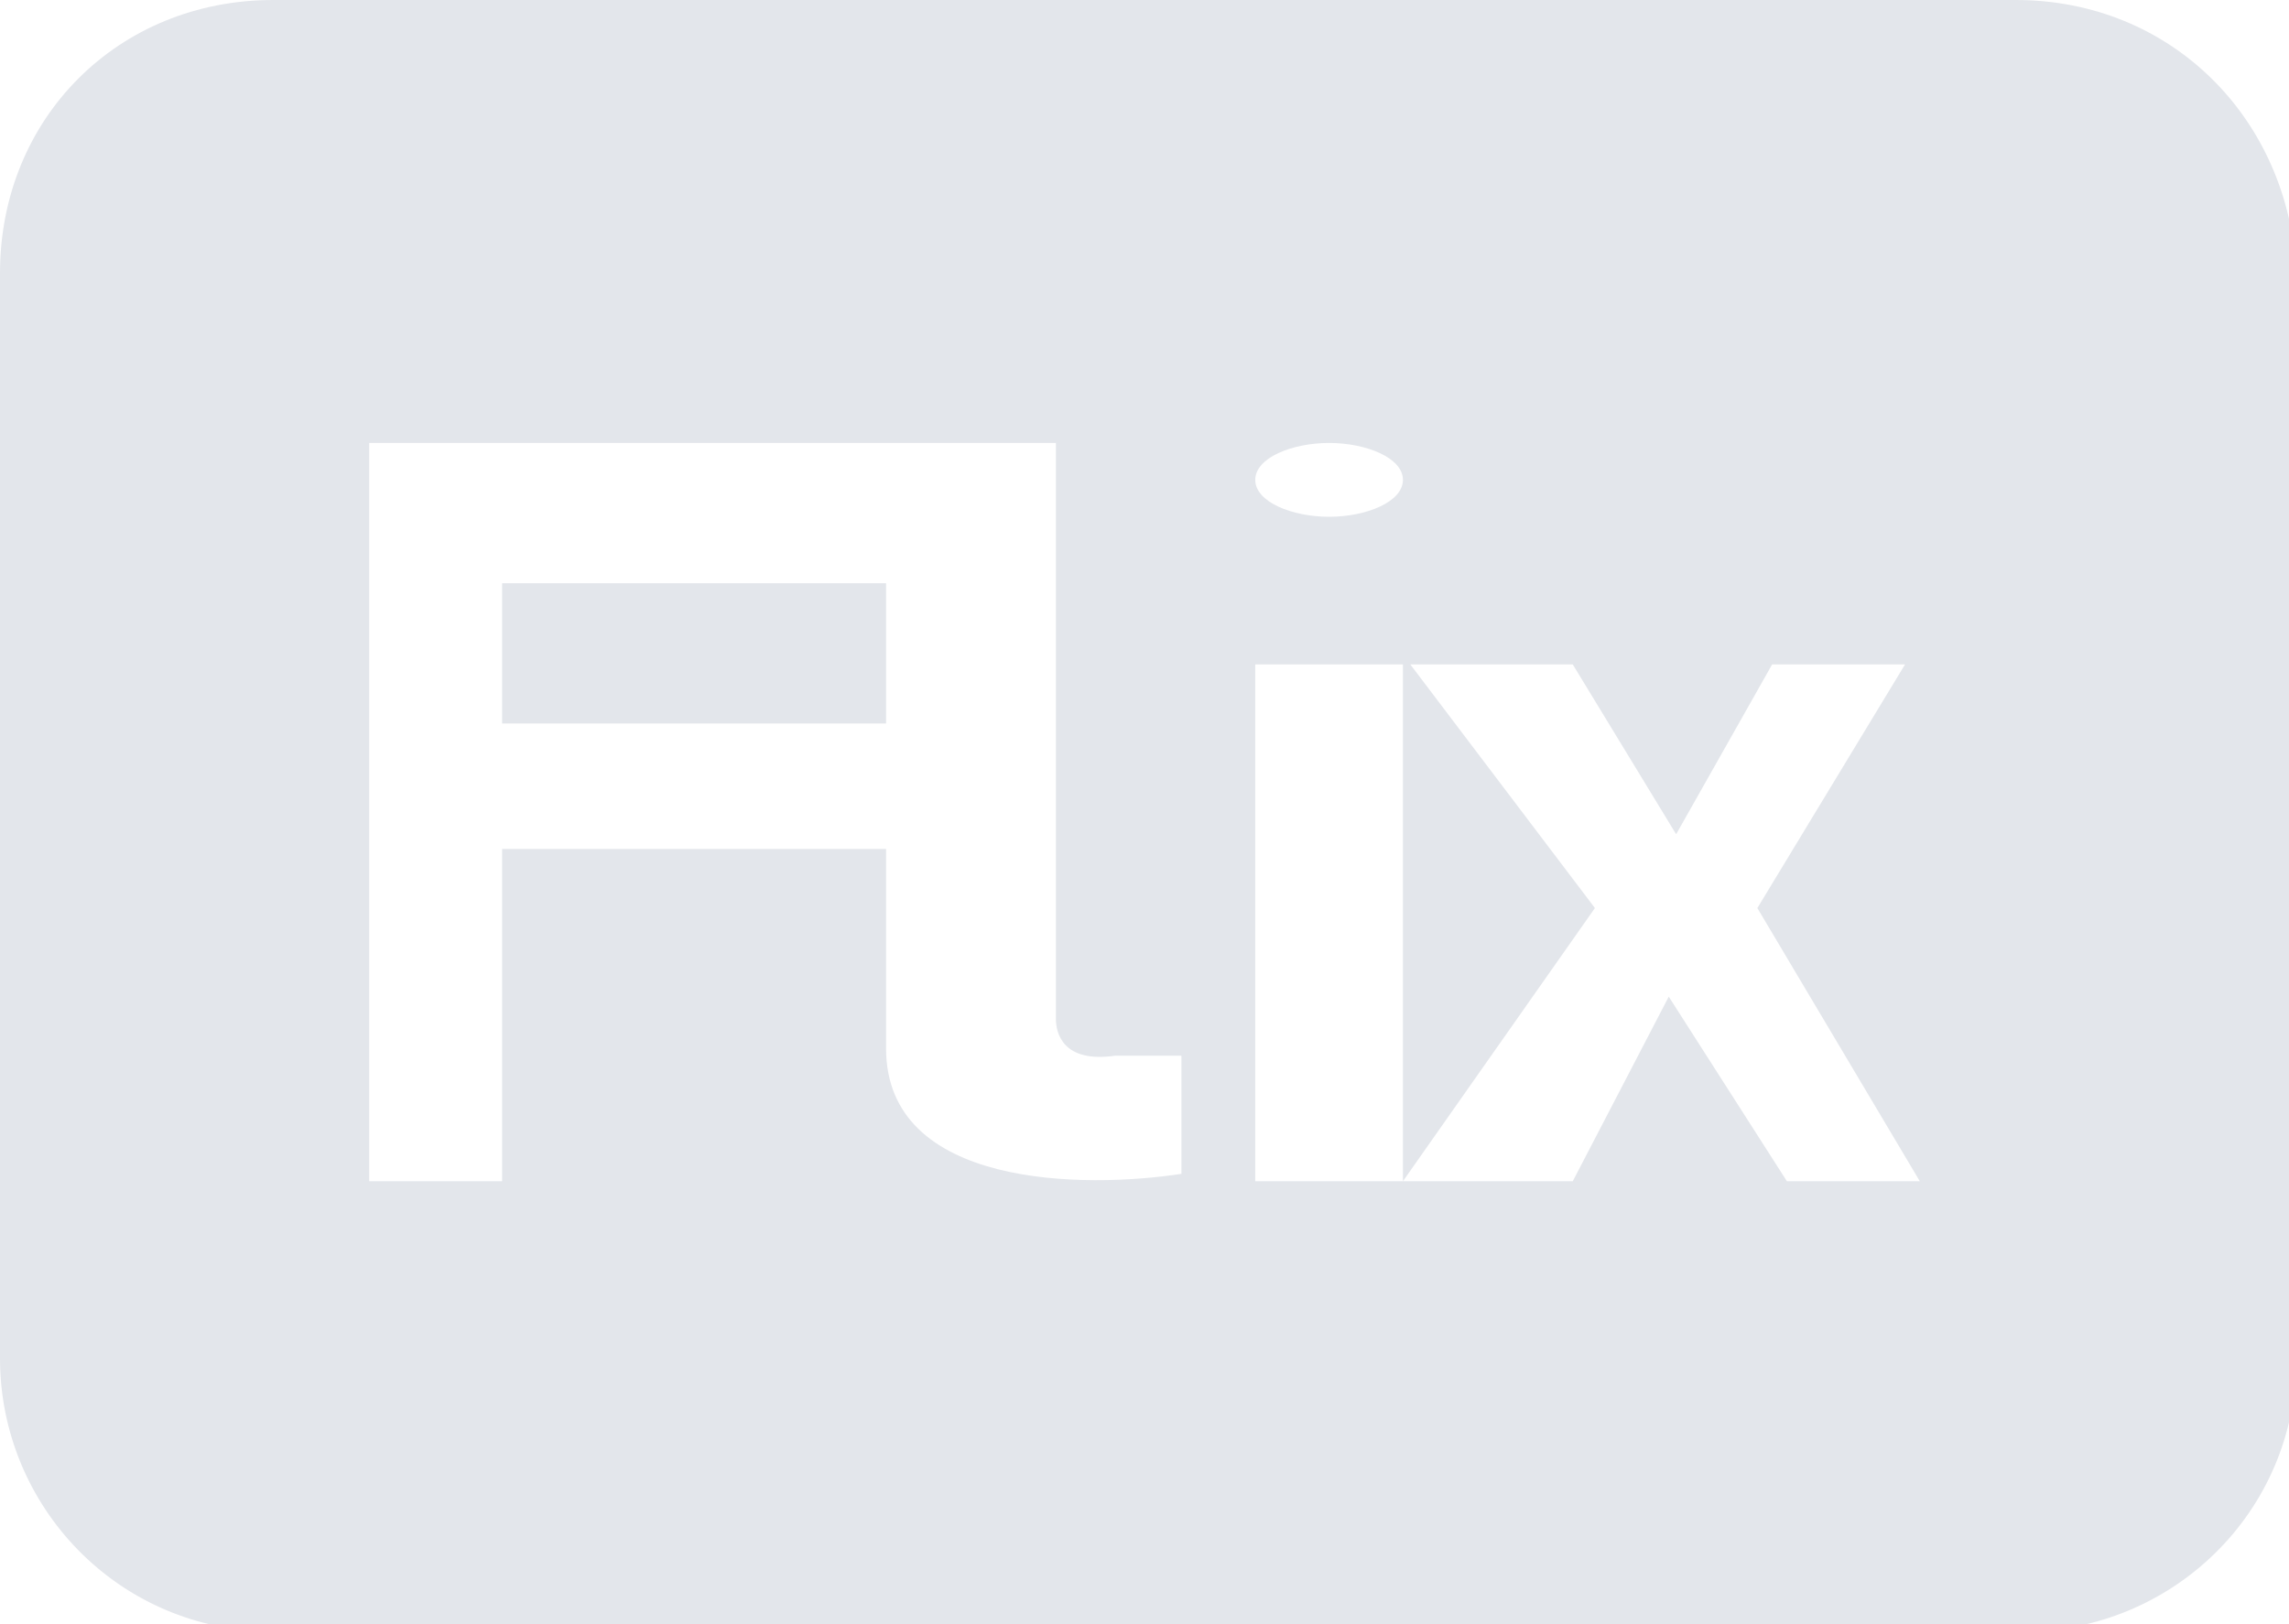 <?xml version="1.0" encoding="utf-8"?>
<!-- Generator: Adobe Illustrator 24.0.2, SVG Export Plug-In . SVG Version: 6.00 Build 0)  -->
<svg version="1.1" id="Capa_1" xmlns="http://www.w3.org/2000/svg" xmlns:xlink="http://www.w3.org/1999/xlink" x="0px" y="0px"
	 viewBox="0 0 31 22" style="enable-background:new 0 0 31 22;" xml:space="preserve">
<style type="text/css">
	.st0{fill:#E3E6EB;}
</style>
<path class="st0" d="M27.3,0H3.7C1.6,0,0,1.6,0,3.7v14.7c0,2,1.6,3.7,3.7,3.7h23.7c2,0,3.7-1.6,3.7-3.7V3.7C31,1.6,29.4,0,27.3,0z
	 M18,6c0.5,0,1,0.2,1,0.5S18.5,7,18,7s-1-0.2-1-0.5S17.5,6,18,6z M16,15.9c-1.3,0.2-4,0.2-4-1.7v-2.7H6.8V16H5V6h9.3v7.8
	c0,0.2,0.1,0.6,0.8,0.5H16V15.9z M24.2,16l-1.6-2.5L21.3,16H17V9h2v7l2.6-3.7L19.1,9h2.2l1.4,2.3L24,9h1.8l-2,3.3L26,16H24.2z"/>
<rect x="6.8" y="7.9" class="st0" width="5.2" height="1.9"/>
</svg>
